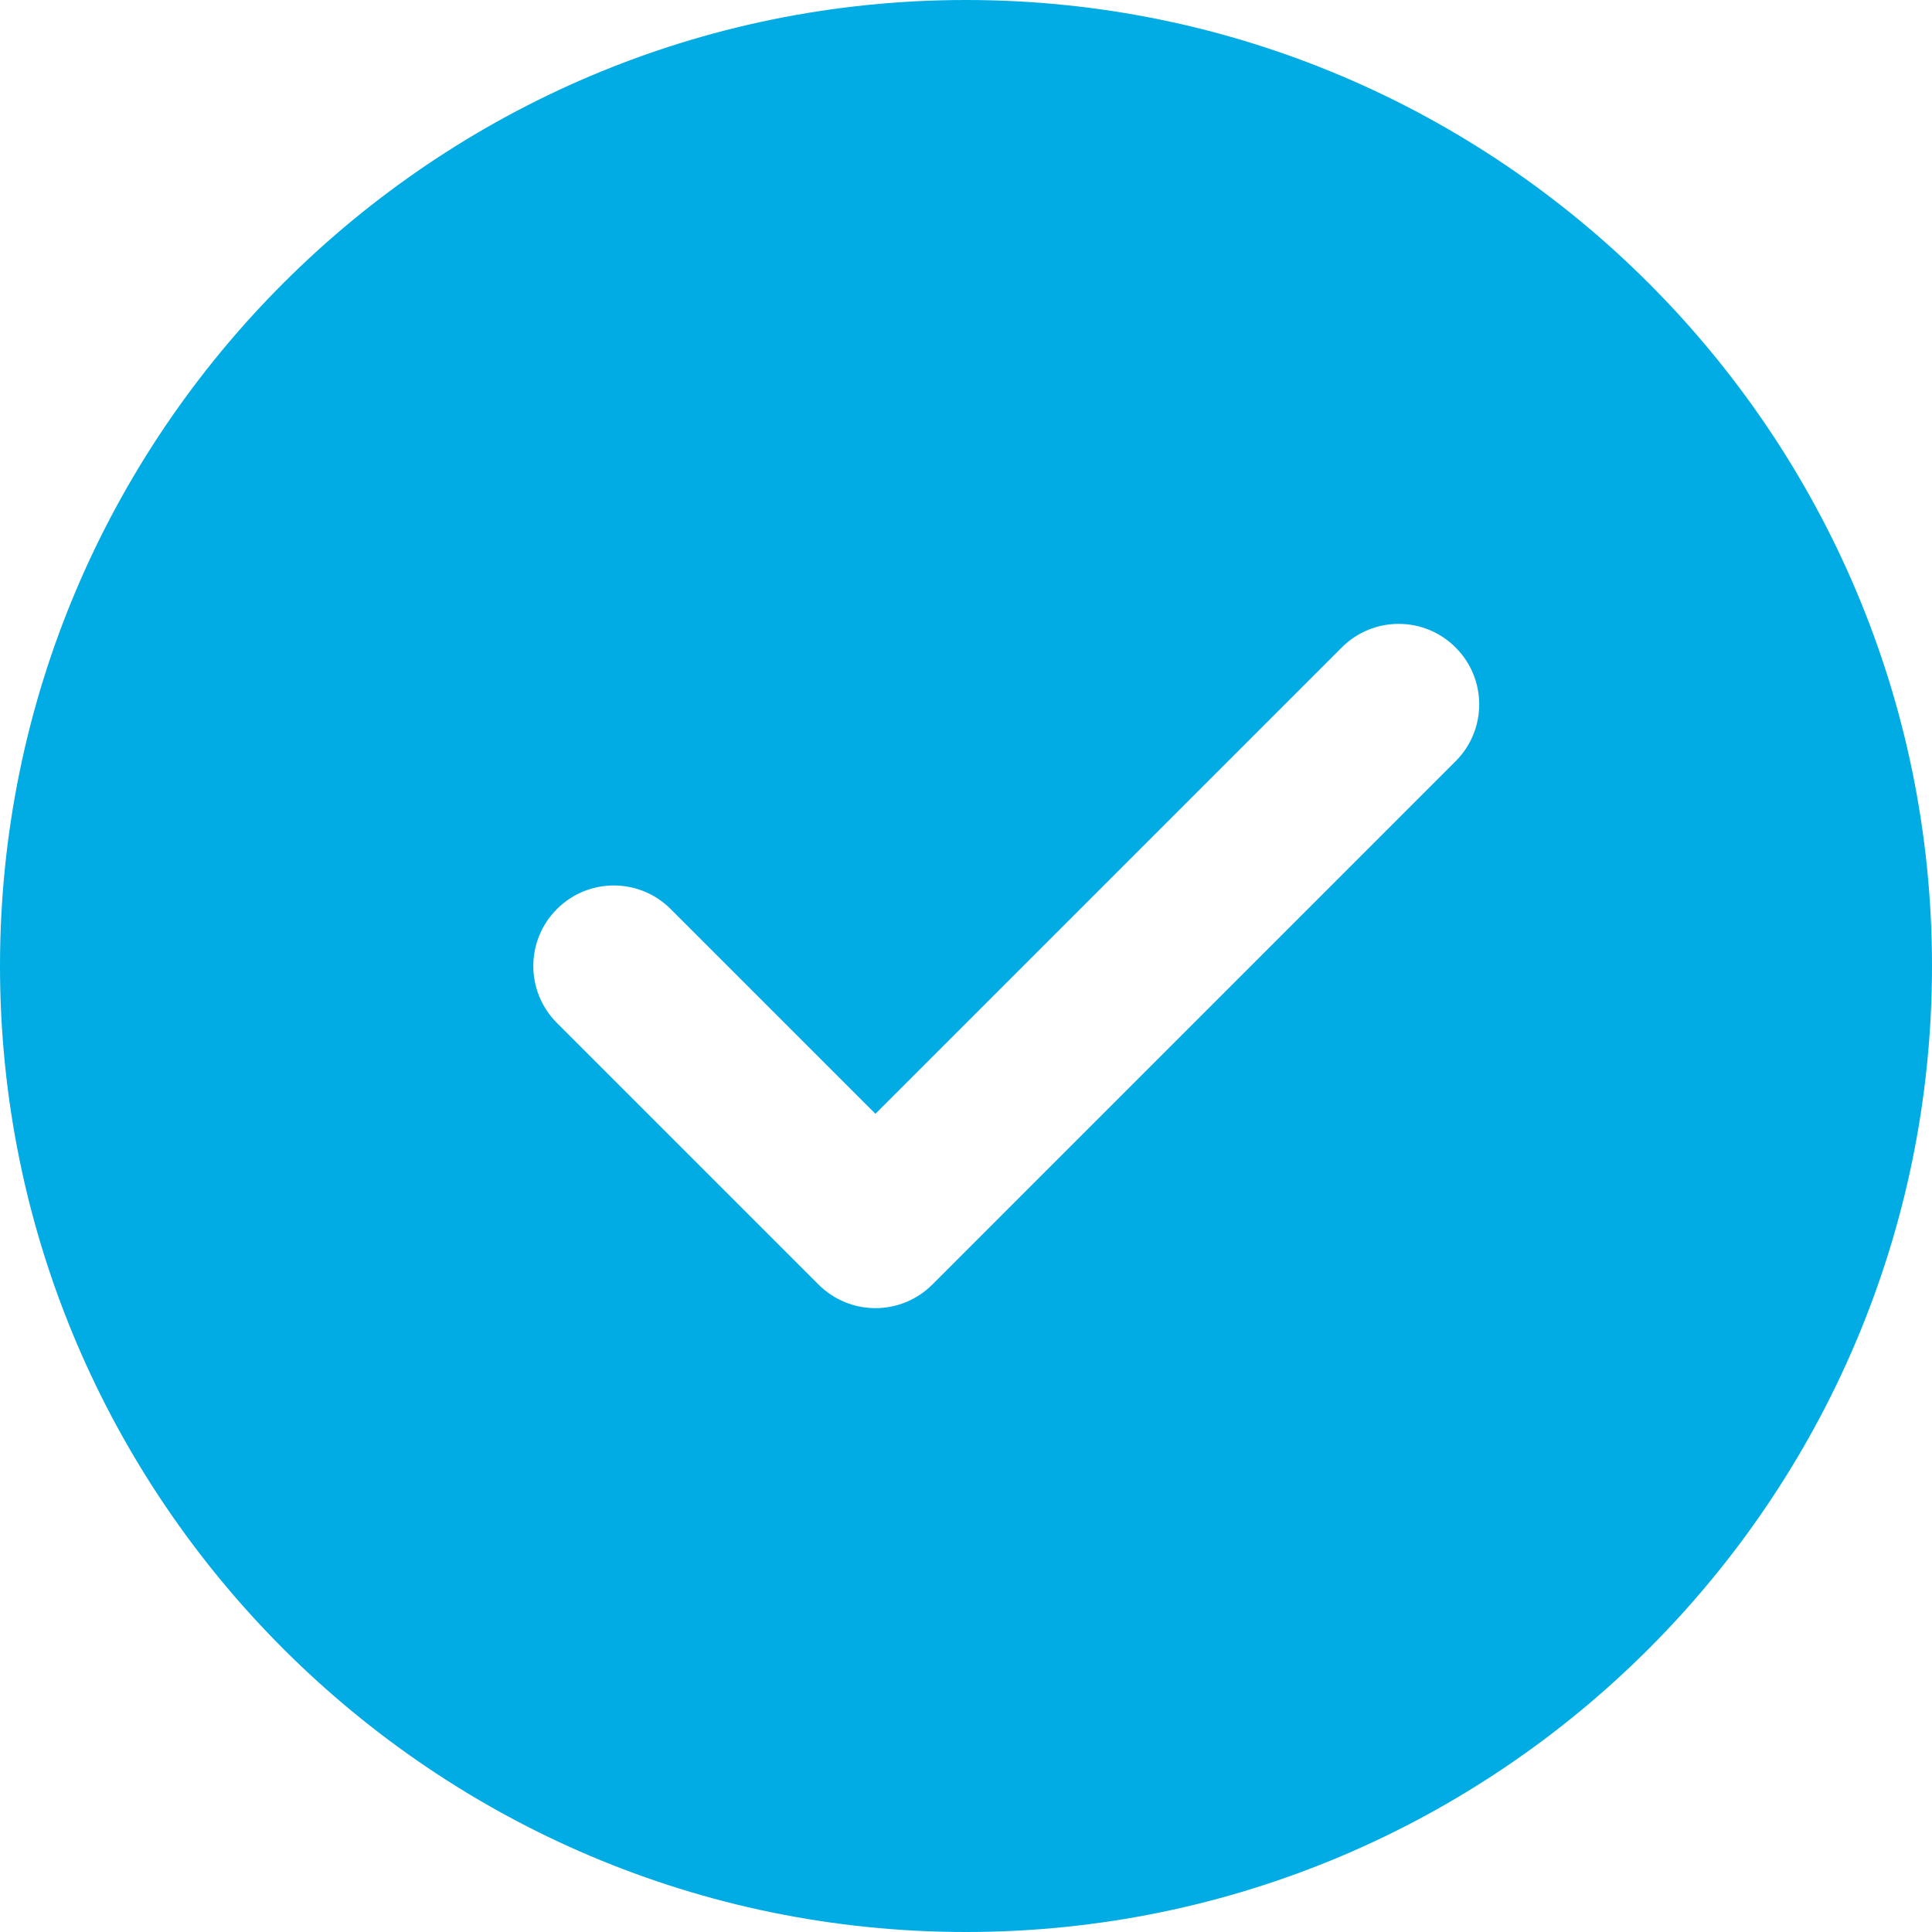 <svg width="32" height="32" viewBox="0 0 32 32" fill="none" xmlns="http://www.w3.org/2000/svg">
<path d="M16 0C7.177 0 0 7.177 0 16C0 24.823 7.177 32 16 32C24.823 32 32 24.823 32 16C32 7.177 24.823 0 16 0ZM24.109 12.609L15.443 21.276C15.183 21.536 14.841 21.667 14.5 21.667C14.159 21.667 13.817 21.536 13.557 21.276L9.224 16.943C8.703 16.421 8.703 15.579 9.224 15.057C9.745 14.536 10.588 14.536 11.109 15.057L14.5 18.448L22.224 10.724C22.745 10.203 23.588 10.203 24.109 10.724C24.631 11.245 24.631 12.088 24.109 12.609Z" fill="#00ACE3"/>
</svg>
